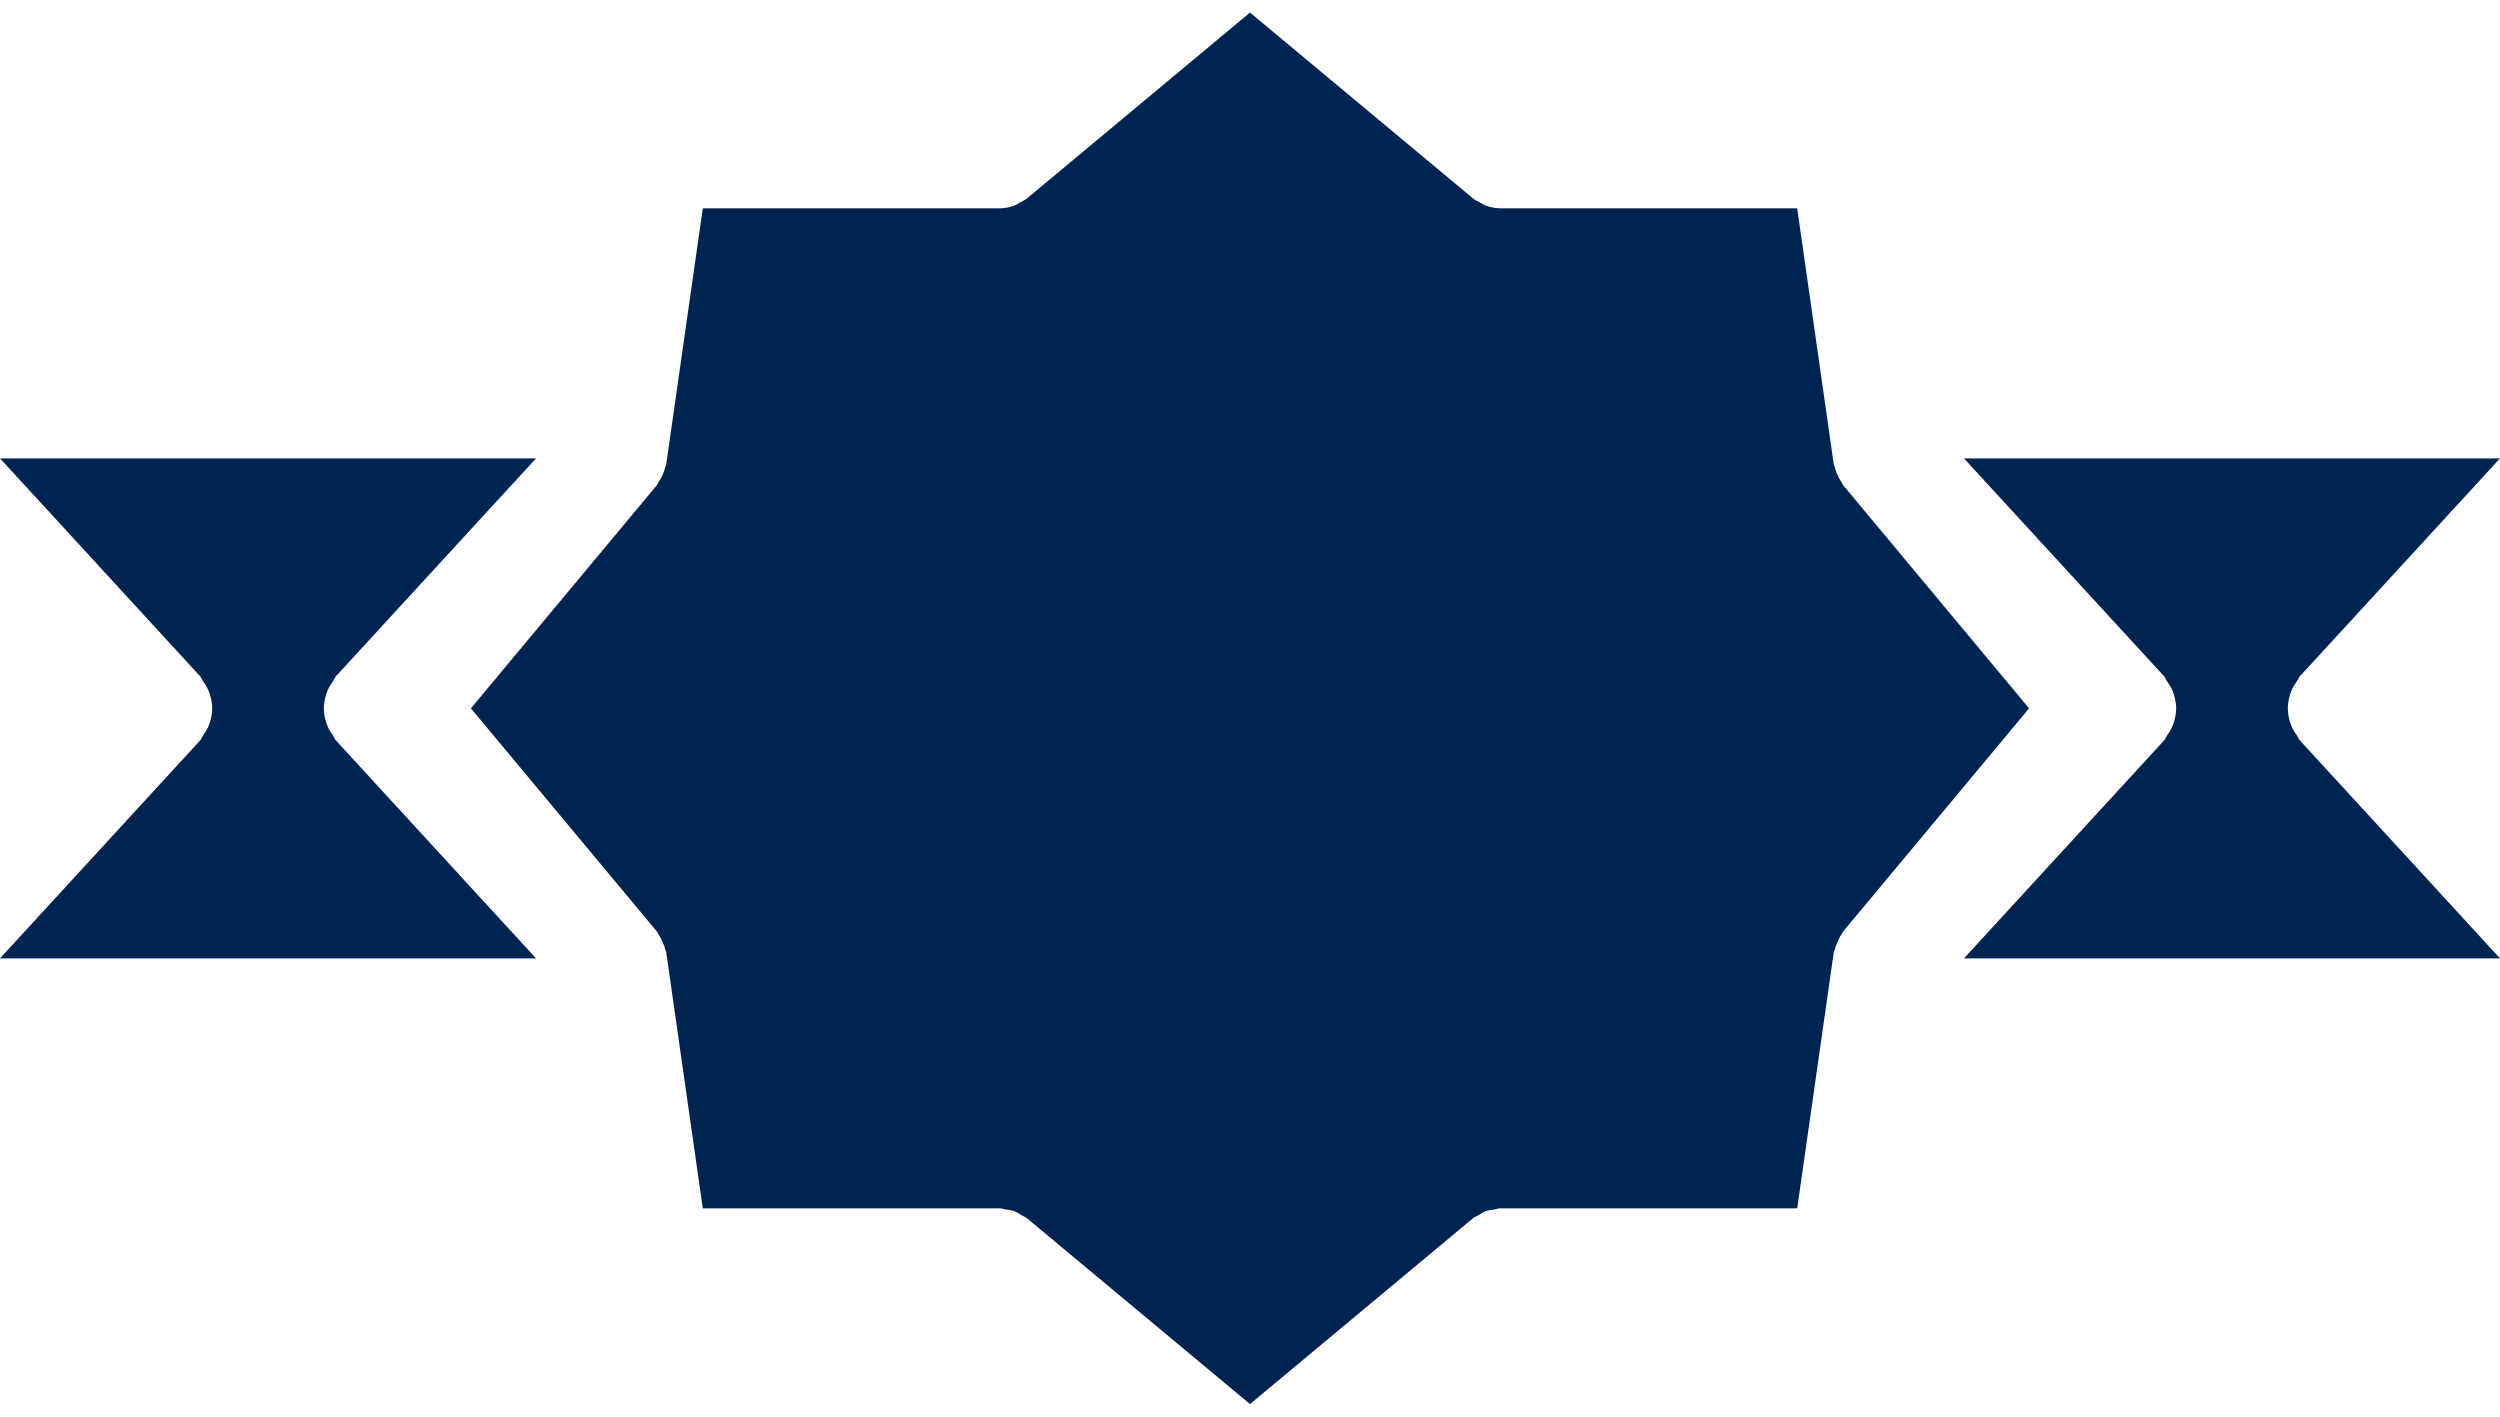 <svg fill="#002451" xmlns="http://www.w3.org/2000/svg" xmlns:xlink="http://www.w3.org/1999/xlink" viewBox="0 0 60 34" version="1.1" x="0px" y="0px"><title>025-Special offer label</title><desc>Created with Sketch.</desc><g stroke="none" stroke-width="1" fill="none" fill-rule="evenodd"><g fill="#002451"><path d="M44.232,11.64 C44.214,11.618 44.209,11.591 44.193,11.568 C44.151,11.508 44.118,11.445 44.089,11.375 C44.067,11.322 44.048,11.272 44.036,11.217 C44.03,11.19 44.014,11.169 44.01,11.141 L43.133,5 L36,5 C35.997,5 35.995,4.998 35.992,4.998 C35.872,4.997 35.753,4.971 35.638,4.927 C35.593,4.909 35.556,4.88 35.514,4.856 C35.462,4.827 35.406,4.807 35.359,4.767 L30,0.301 L24.64,4.768 C24.593,4.807 24.538,4.826 24.487,4.856 C24.445,4.88 24.408,4.909 24.362,4.927 C24.245,4.972 24.123,5 24.001,5 L24,5 L24,5 L16.867,5 L15.99,11.141 C15.986,11.169 15.97,11.19 15.964,11.217 C15.952,11.272 15.933,11.322 15.911,11.375 C15.883,11.445 15.849,11.508 15.807,11.568 C15.791,11.591 15.786,11.618 15.768,11.64 L11.302,17 L15.768,22.359 C15.784,22.379 15.789,22.404 15.803,22.425 C15.843,22.479 15.871,22.538 15.899,22.601 C15.926,22.663 15.95,22.722 15.965,22.787 C15.97,22.812 15.986,22.832 15.99,22.858 L16.867,29 L24,29 C24.047,29 24.087,29.02 24.133,29.027 C24.203,29.036 24.27,29.044 24.337,29.068 C24.405,29.092 24.462,29.13 24.521,29.167 C24.56,29.192 24.604,29.202 24.64,29.232 L30,33.698 L35.359,29.232 C35.396,29.202 35.44,29.192 35.479,29.167 C35.539,29.13 35.595,29.092 35.662,29.068 C35.729,29.044 35.796,29.037 35.865,29.027 C35.911,29.021 35.952,29 36,29 L43.133,29 L44.01,22.858 C44.014,22.832 44.03,22.812 44.036,22.787 C44.05,22.723 44.074,22.664 44.101,22.603 C44.129,22.538 44.158,22.478 44.198,22.422 C44.213,22.402 44.217,22.378 44.232,22.359 L48.698,17 L44.232,11.64 Z"></path><path d="M7.993,17.654 C7.943,17.585 7.9,17.518 7.867,17.442 C7.835,17.371 7.814,17.301 7.798,17.227 C7.782,17.151 7.772,17.078 7.772,17.001 C7.772,16.923 7.782,16.85 7.798,16.775 C7.814,16.7 7.835,16.63 7.867,16.559 C7.9,16.484 7.943,16.416 7.993,16.347 C8.02,16.31 8.029,16.267 8.061,16.232 L12.865,11.001 L0,11.001 L4.804,16.232 C4.836,16.267 4.845,16.31 4.872,16.347 C4.922,16.416 4.965,16.484 4.998,16.559 C5.03,16.63 5.051,16.7 5.067,16.775 C5.083,16.85 5.093,16.923 5.093,17.001 C5.093,17.078 5.083,17.151 5.067,17.227 C5.051,17.301 5.03,17.371 4.998,17.442 C4.965,17.518 4.922,17.585 4.872,17.654 C4.845,17.691 4.836,17.734 4.804,17.769 L0,23.001 L12.865,23.001 L8.061,17.769 C8.029,17.734 8.02,17.691 7.993,17.654"></path><path d="M55.128,17.654 C55.078,17.585 55.035,17.518 55.002,17.442 C54.97,17.371 54.949,17.301 54.933,17.227 C54.917,17.151 54.907,17.078 54.907,17.001 C54.907,16.923 54.917,16.85 54.933,16.775 C54.949,16.7 54.97,16.63 55.002,16.559 C55.035,16.484 55.078,16.416 55.128,16.347 C55.155,16.31 55.164,16.267 55.196,16.232 L60,11.001 L47.135,11.001 L51.939,16.232 C51.971,16.267 51.98,16.31 52.007,16.347 C52.057,16.416 52.1,16.484 52.133,16.559 C52.165,16.63 52.186,16.7 52.202,16.775 C52.218,16.85 52.228,16.923 52.228,17.001 C52.228,17.078 52.218,17.151 52.202,17.227 C52.186,17.301 52.165,17.371 52.133,17.442 C52.1,17.518 52.057,17.585 52.007,17.654 C51.98,17.691 51.971,17.734 51.939,17.769 L47.135,23.001 L60,23.001 L55.196,17.769 C55.164,17.734 55.155,17.691 55.128,17.654"></path></g></g></svg>